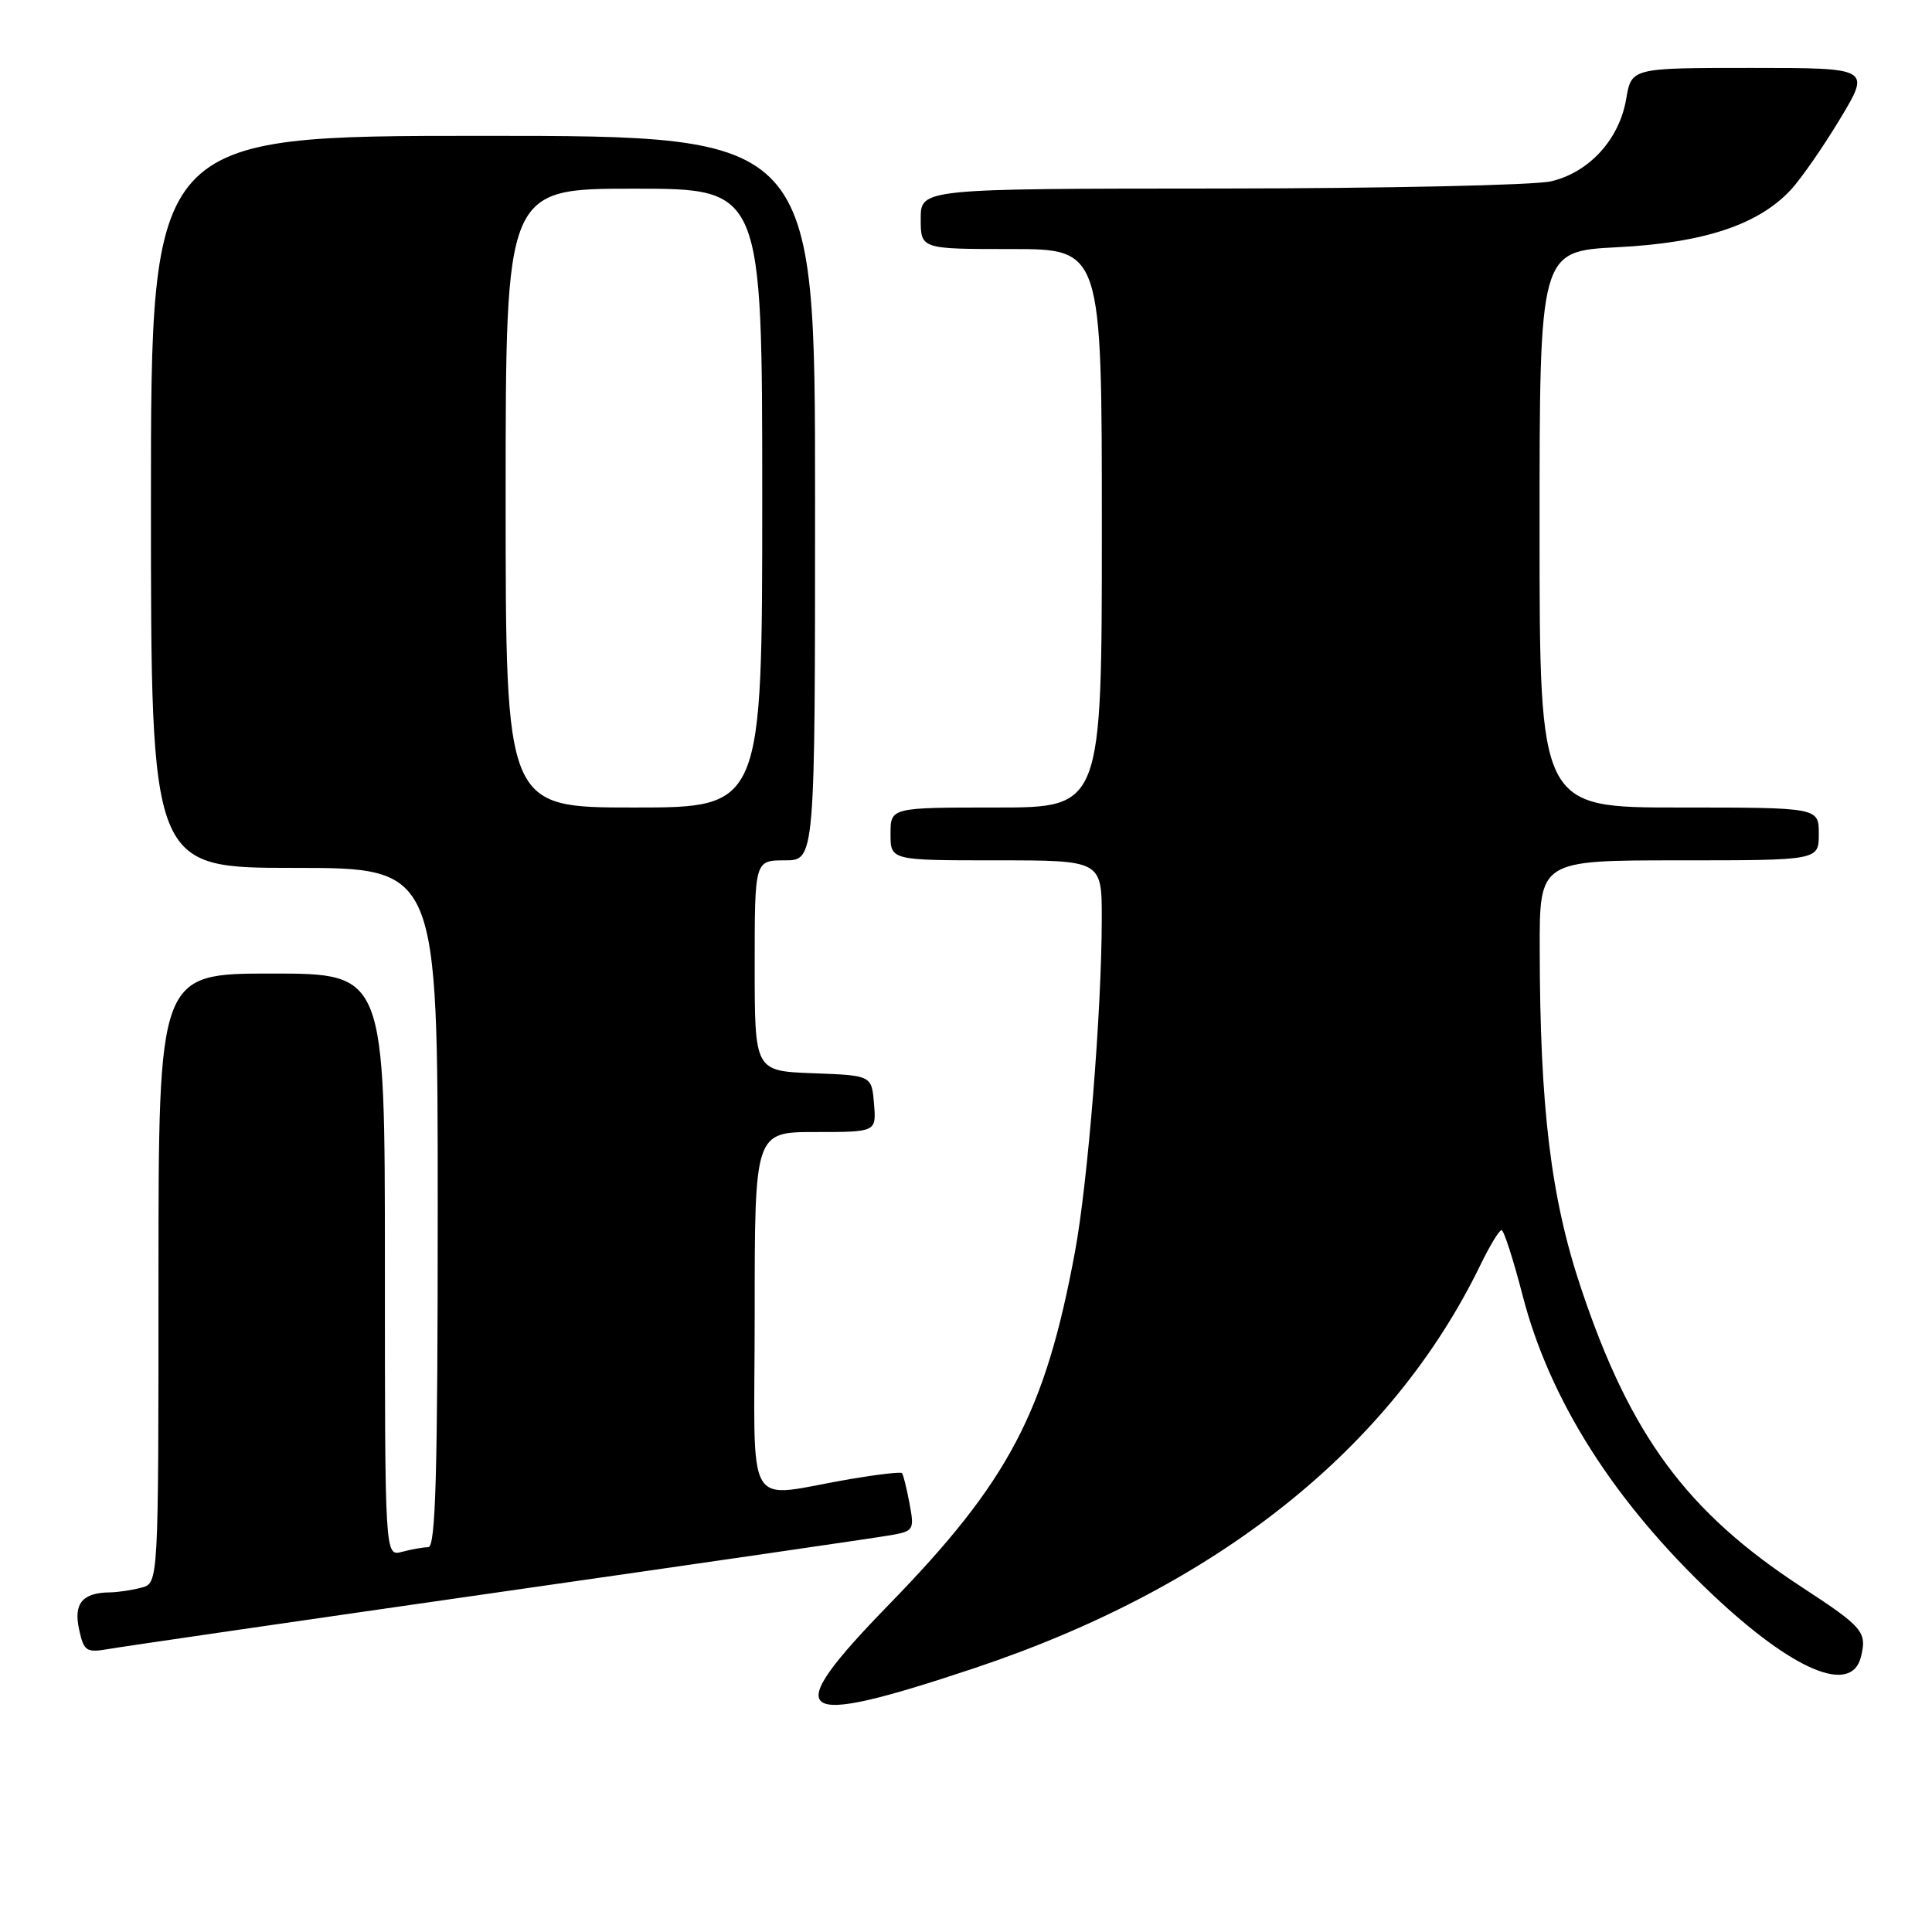 <?xml version="1.0" encoding="UTF-8" standalone="no"?>
<!DOCTYPE svg PUBLIC "-//W3C//DTD SVG 1.1//EN" "http://www.w3.org/Graphics/SVG/1.1/DTD/svg11.dtd" >
<svg xmlns="http://www.w3.org/2000/svg" xmlns:xlink="http://www.w3.org/1999/xlink" version="1.1" viewBox="0 0 256 256">
 <g >
 <path fill="currentColor"
d=" M 129.11 221.04 C 161.28 210.30 184.35 191.92 196.16 167.62 C 197.39 165.08 198.65 163.00 198.96 163.00 C 199.27 163.00 200.52 166.89 201.75 171.64 C 205.34 185.54 213.89 198.99 226.97 211.34 C 237.64 221.40 245.31 224.61 246.58 219.56 C 247.41 216.23 246.90 215.63 238.67 210.25 C 223.50 200.33 216.02 190.19 209.50 170.70 C 205.50 158.76 204.05 146.82 204.02 125.75 C 204.00 114.00 204.00 114.00 222.50 114.00 C 241.00 114.00 241.00 114.00 241.00 110.50 C 241.00 107.00 241.00 107.00 222.50 107.00 C 204.00 107.00 204.00 107.00 204.00 70.14 C 204.00 33.29 204.00 33.29 214.29 32.76 C 225.76 32.18 232.94 29.80 237.27 25.18 C 238.64 23.70 241.59 19.46 243.82 15.75 C 247.88 9.00 247.88 9.00 232.03 9.00 C 216.18 9.00 216.18 9.00 215.48 13.10 C 214.58 18.47 210.56 22.86 205.50 24.03 C 203.30 24.54 183.61 24.96 161.75 24.98 C 122.00 25.00 122.00 25.00 122.00 29.00 C 122.00 33.00 122.00 33.00 134.00 33.00 C 146.00 33.00 146.00 33.00 146.00 70.00 C 146.00 107.00 146.00 107.00 132.00 107.00 C 118.00 107.00 118.00 107.00 118.00 110.50 C 118.00 114.00 118.00 114.00 132.00 114.00 C 146.00 114.00 146.00 114.00 145.99 121.75 C 145.98 133.92 144.15 156.68 142.44 165.87 C 138.50 187.13 133.67 196.30 117.82 212.58 C 103.10 227.72 104.95 229.10 129.11 221.04 Z  M 66.00 210.99 C 92.67 207.17 116.01 203.77 117.85 203.45 C 121.10 202.89 121.18 202.77 120.51 199.19 C 120.13 197.16 119.68 195.36 119.51 195.19 C 119.35 195.02 116.35 195.36 112.85 195.95 C 98.31 198.41 100.00 201.30 100.00 174.05 C 100.00 150.00 100.00 150.00 108.06 150.00 C 116.12 150.00 116.12 150.00 115.81 146.25 C 115.50 142.50 115.50 142.50 107.75 142.21 C 100.00 141.92 100.00 141.92 100.00 127.96 C 100.00 114.00 100.00 114.00 104.00 114.00 C 108.00 114.00 108.00 114.00 108.00 66.00 C 108.00 18.00 108.00 18.00 64.00 18.00 C 20.00 18.00 20.00 18.00 20.00 66.50 C 20.00 115.00 20.00 115.00 39.00 115.00 C 58.00 115.00 58.00 115.00 58.00 160.00 C 58.00 195.33 57.73 205.00 56.75 205.01 C 56.06 205.02 54.49 205.30 53.25 205.63 C 51.00 206.23 51.00 206.23 51.00 167.62 C 51.00 129.00 51.00 129.00 36.00 129.00 C 21.00 129.00 21.00 129.00 21.00 169.38 C 21.00 209.77 21.00 209.77 18.75 210.37 C 17.51 210.70 15.60 210.99 14.50 211.00 C 10.91 211.05 9.73 212.49 10.48 215.90 C 11.11 218.80 11.43 219.01 14.34 218.51 C 16.08 218.20 39.33 214.82 66.00 210.99 Z  M 67.00 66.00 C 67.00 25.00 67.00 25.00 84.00 25.00 C 101.00 25.00 101.00 25.00 101.00 66.00 C 101.00 107.00 101.00 107.00 84.00 107.00 C 67.00 107.00 67.00 107.00 67.00 66.00 Z "/>
</g>
</svg>